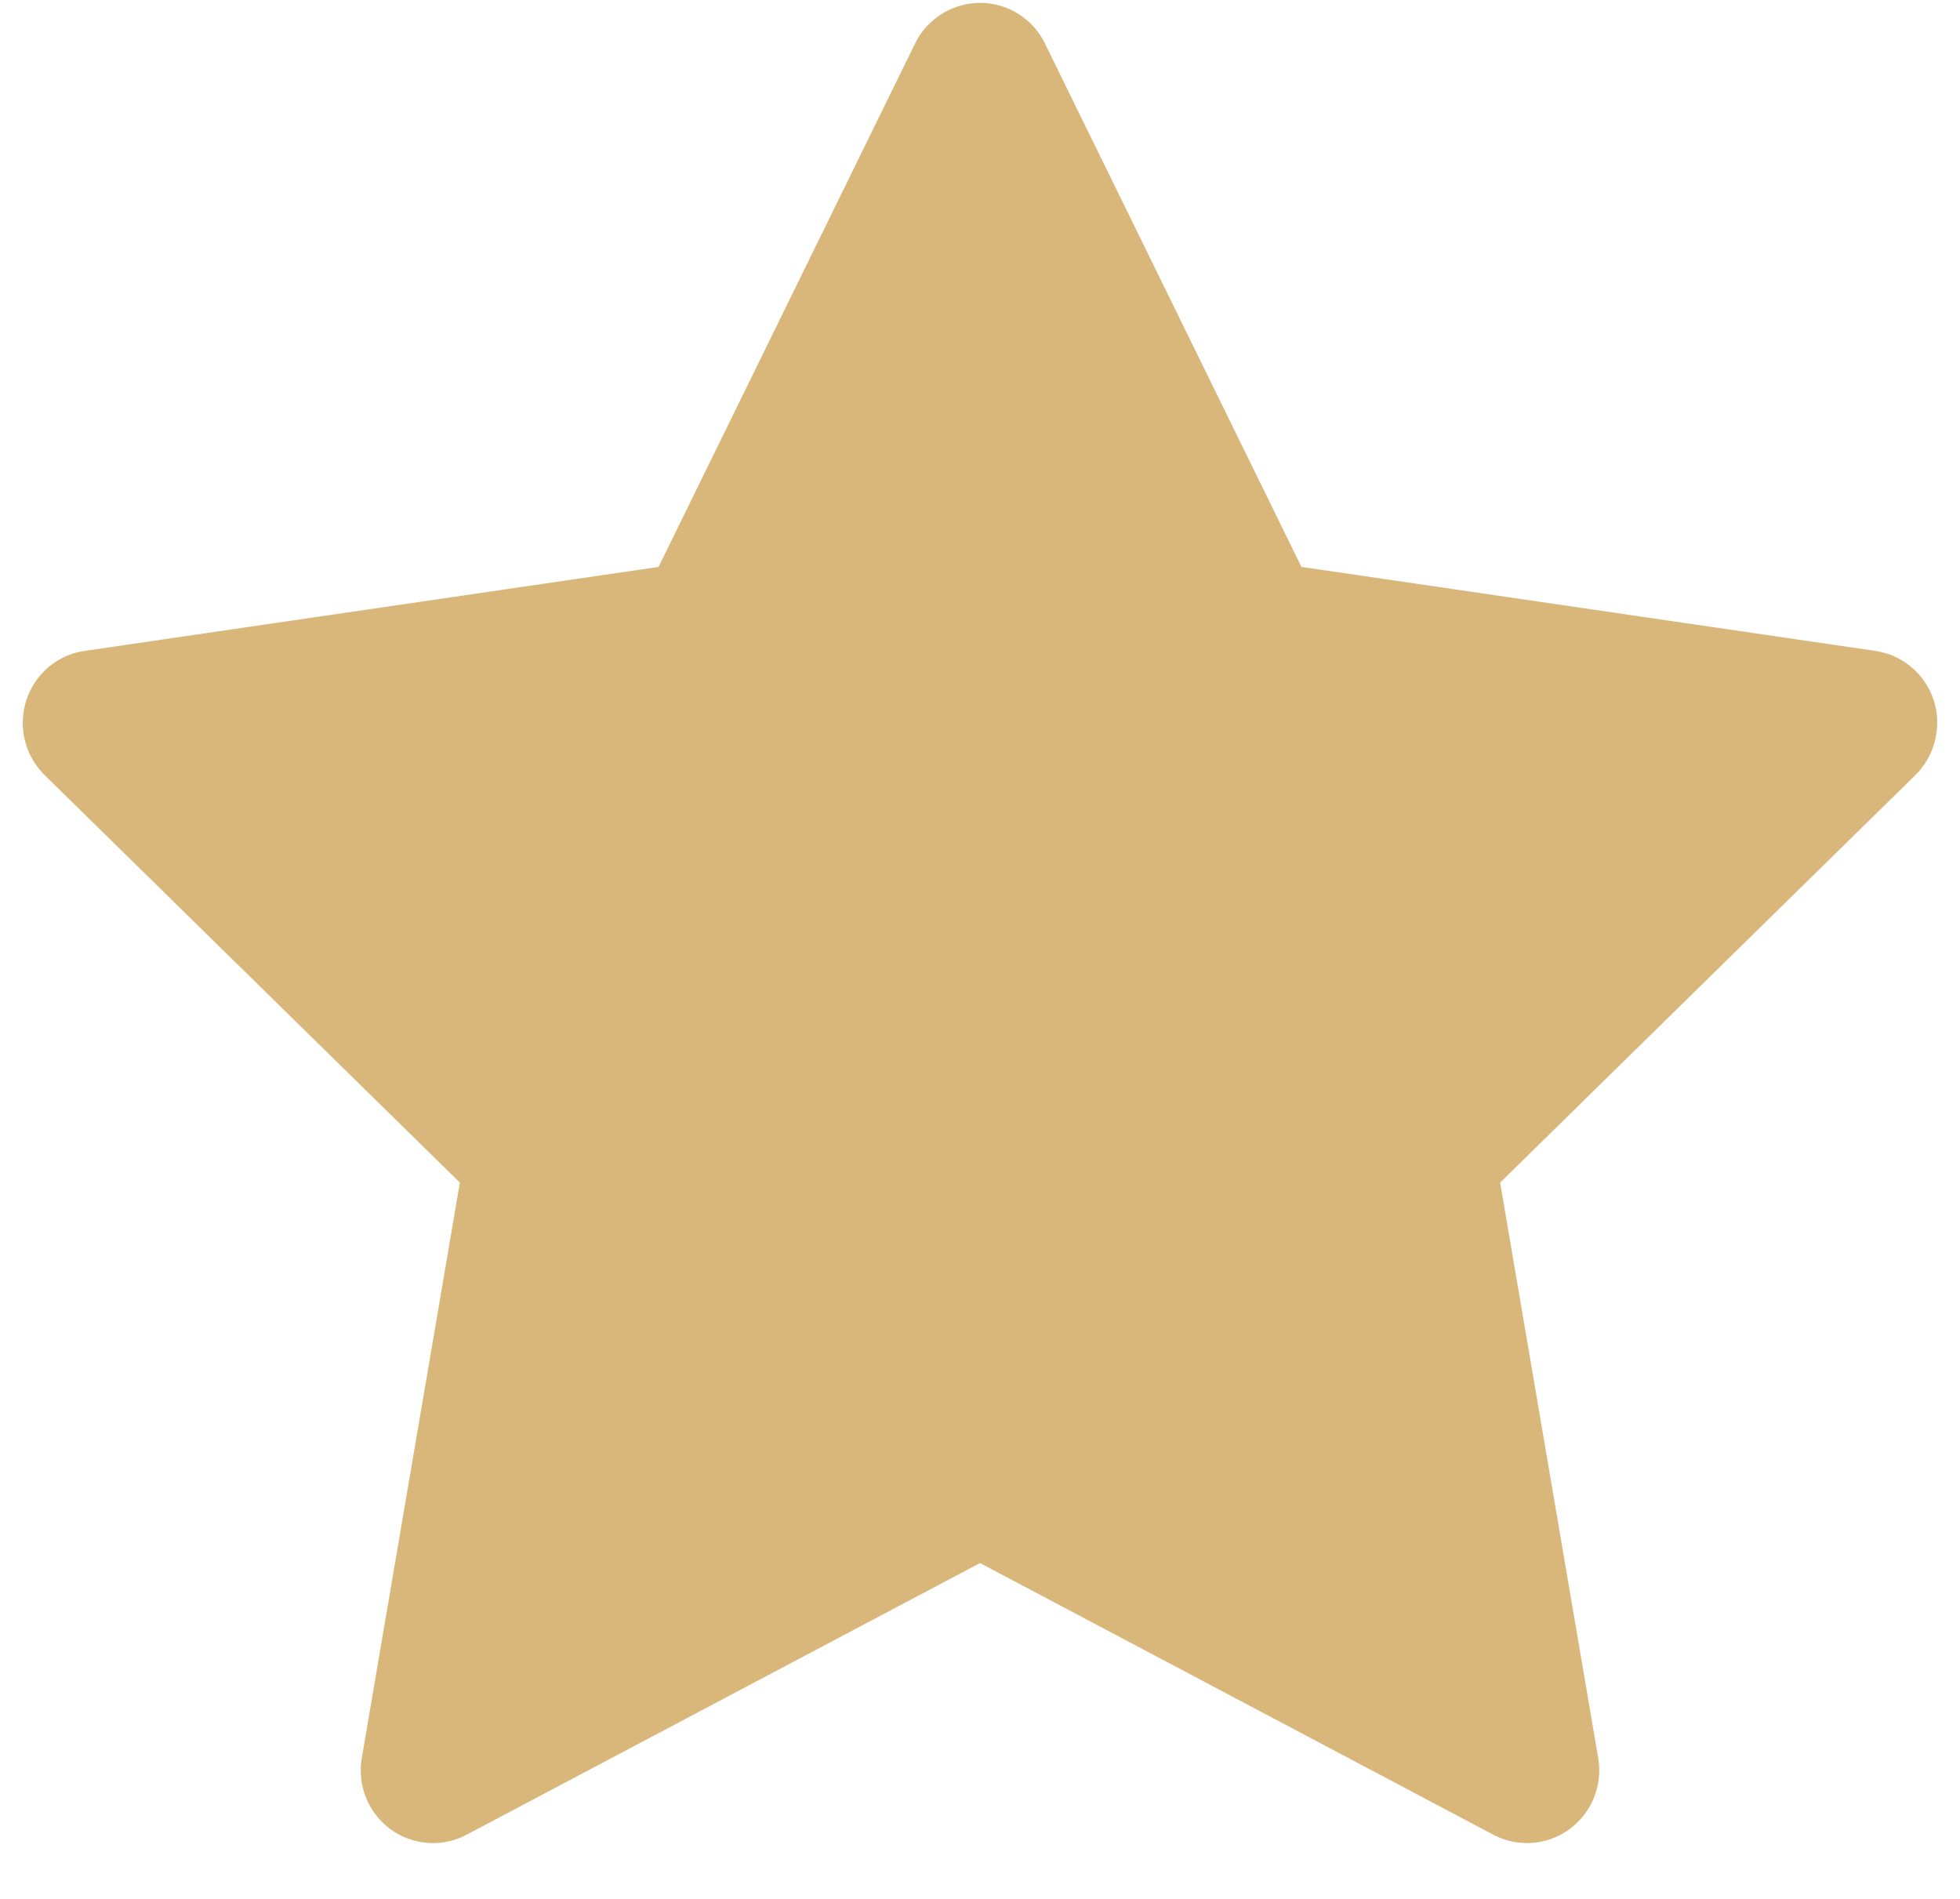 <svg width="32" height="31" viewBox="0 0 32 31" fill="none" xmlns="http://www.w3.org/2000/svg">
<path d="M30.618 10.626L21.248 9.255L17.059 0.708C16.945 0.474 16.757 0.285 16.524 0.17C15.941 -0.12 15.232 0.121 14.941 0.708L10.752 9.255L1.382 10.626C1.124 10.663 0.888 10.785 0.707 10.971C0.488 11.197 0.368 11.502 0.372 11.817C0.376 12.133 0.505 12.434 0.729 12.654L7.508 19.306L5.907 28.7C5.869 28.919 5.893 29.143 5.976 29.349C6.059 29.554 6.198 29.732 6.376 29.863C6.554 29.993 6.765 30.07 6.985 30.086C7.205 30.102 7.424 30.055 7.619 29.952L16 25.517L24.381 29.952C24.61 30.074 24.875 30.115 25.13 30.071C25.772 29.959 26.204 29.346 26.093 28.7L24.492 19.306L31.271 12.654C31.455 12.472 31.577 12.234 31.614 11.974C31.714 11.324 31.264 10.722 30.618 10.626Z" fill="#D9B77B"/>
</svg>
